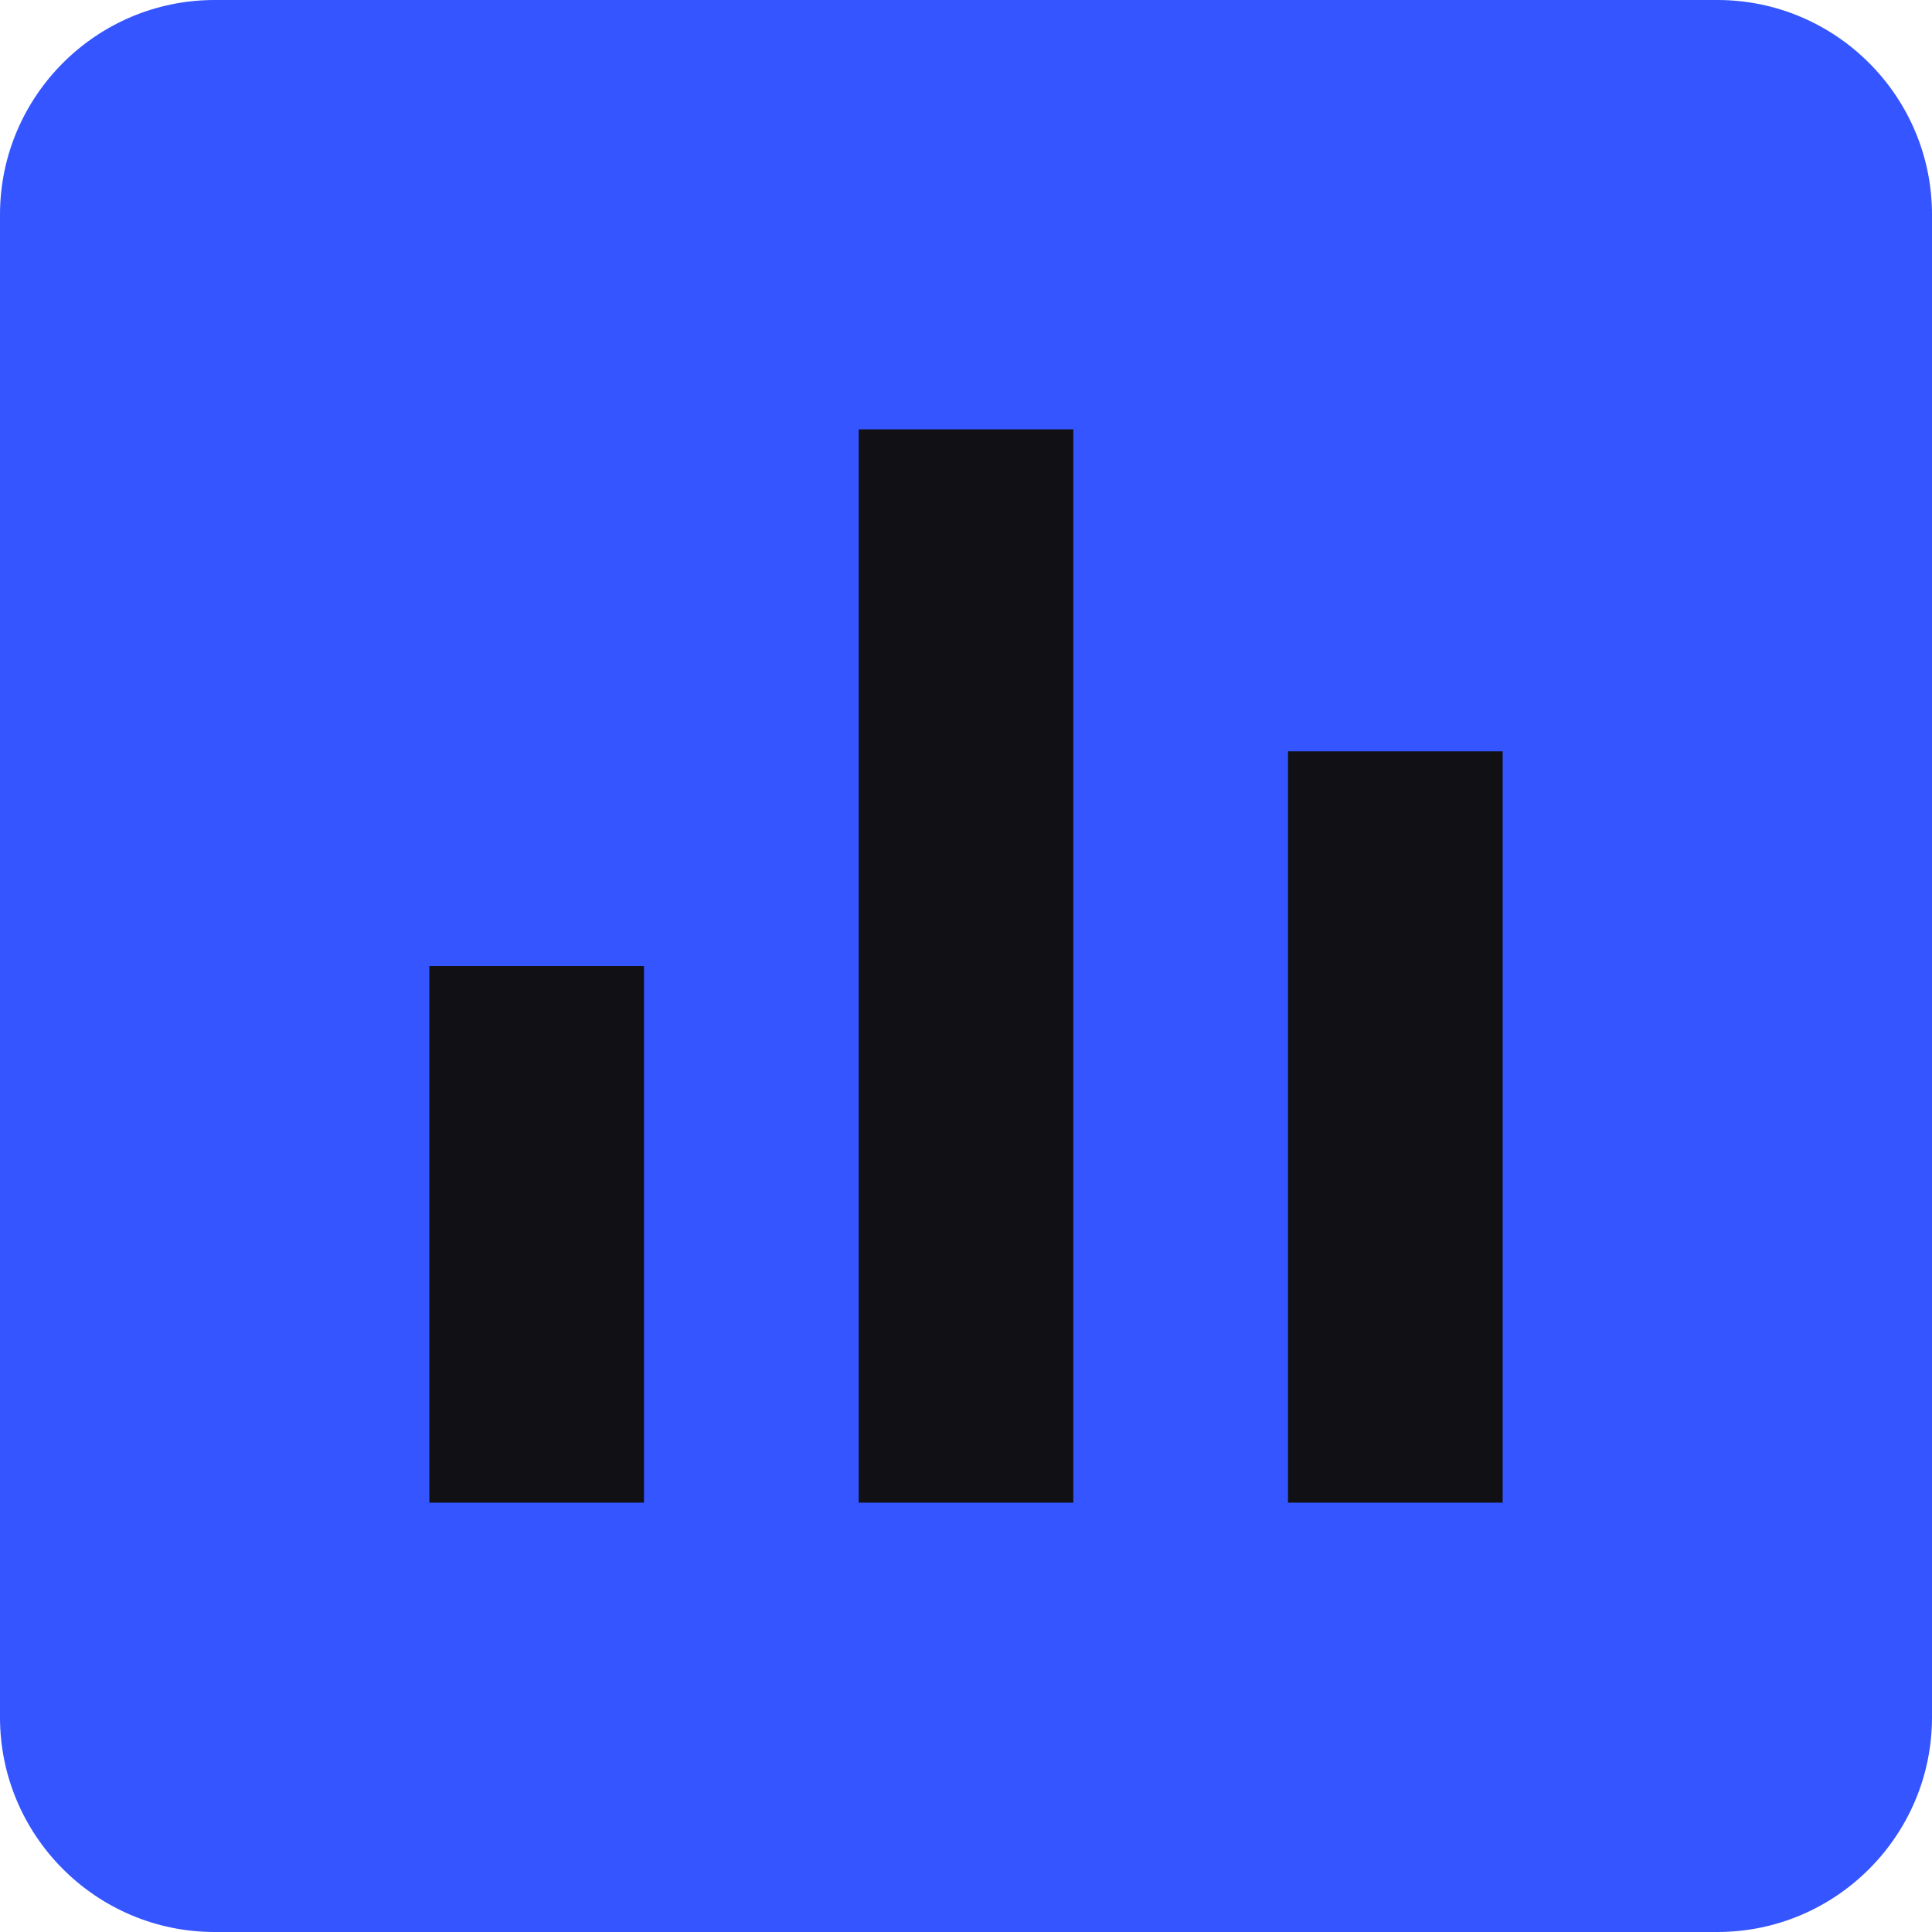 <svg width="18" height="18" viewBox="0 0 18 18" fill="none" xmlns="http://www.w3.org/2000/svg">
<path d="M0 2V16C0 17.103 0.897 18 2 18H16C17.103 18 18 17.103 18 16V2C18 0.897 17.103 0 16 0H2C0.897 0 0 0.897 0 2Z" fill="#3455FF"/>
<path d="M8 4H10V14H8V4ZM12 7H14V14H12V7ZM4 9H6V14H4V9Z" fill="#111115"/>
</svg>
